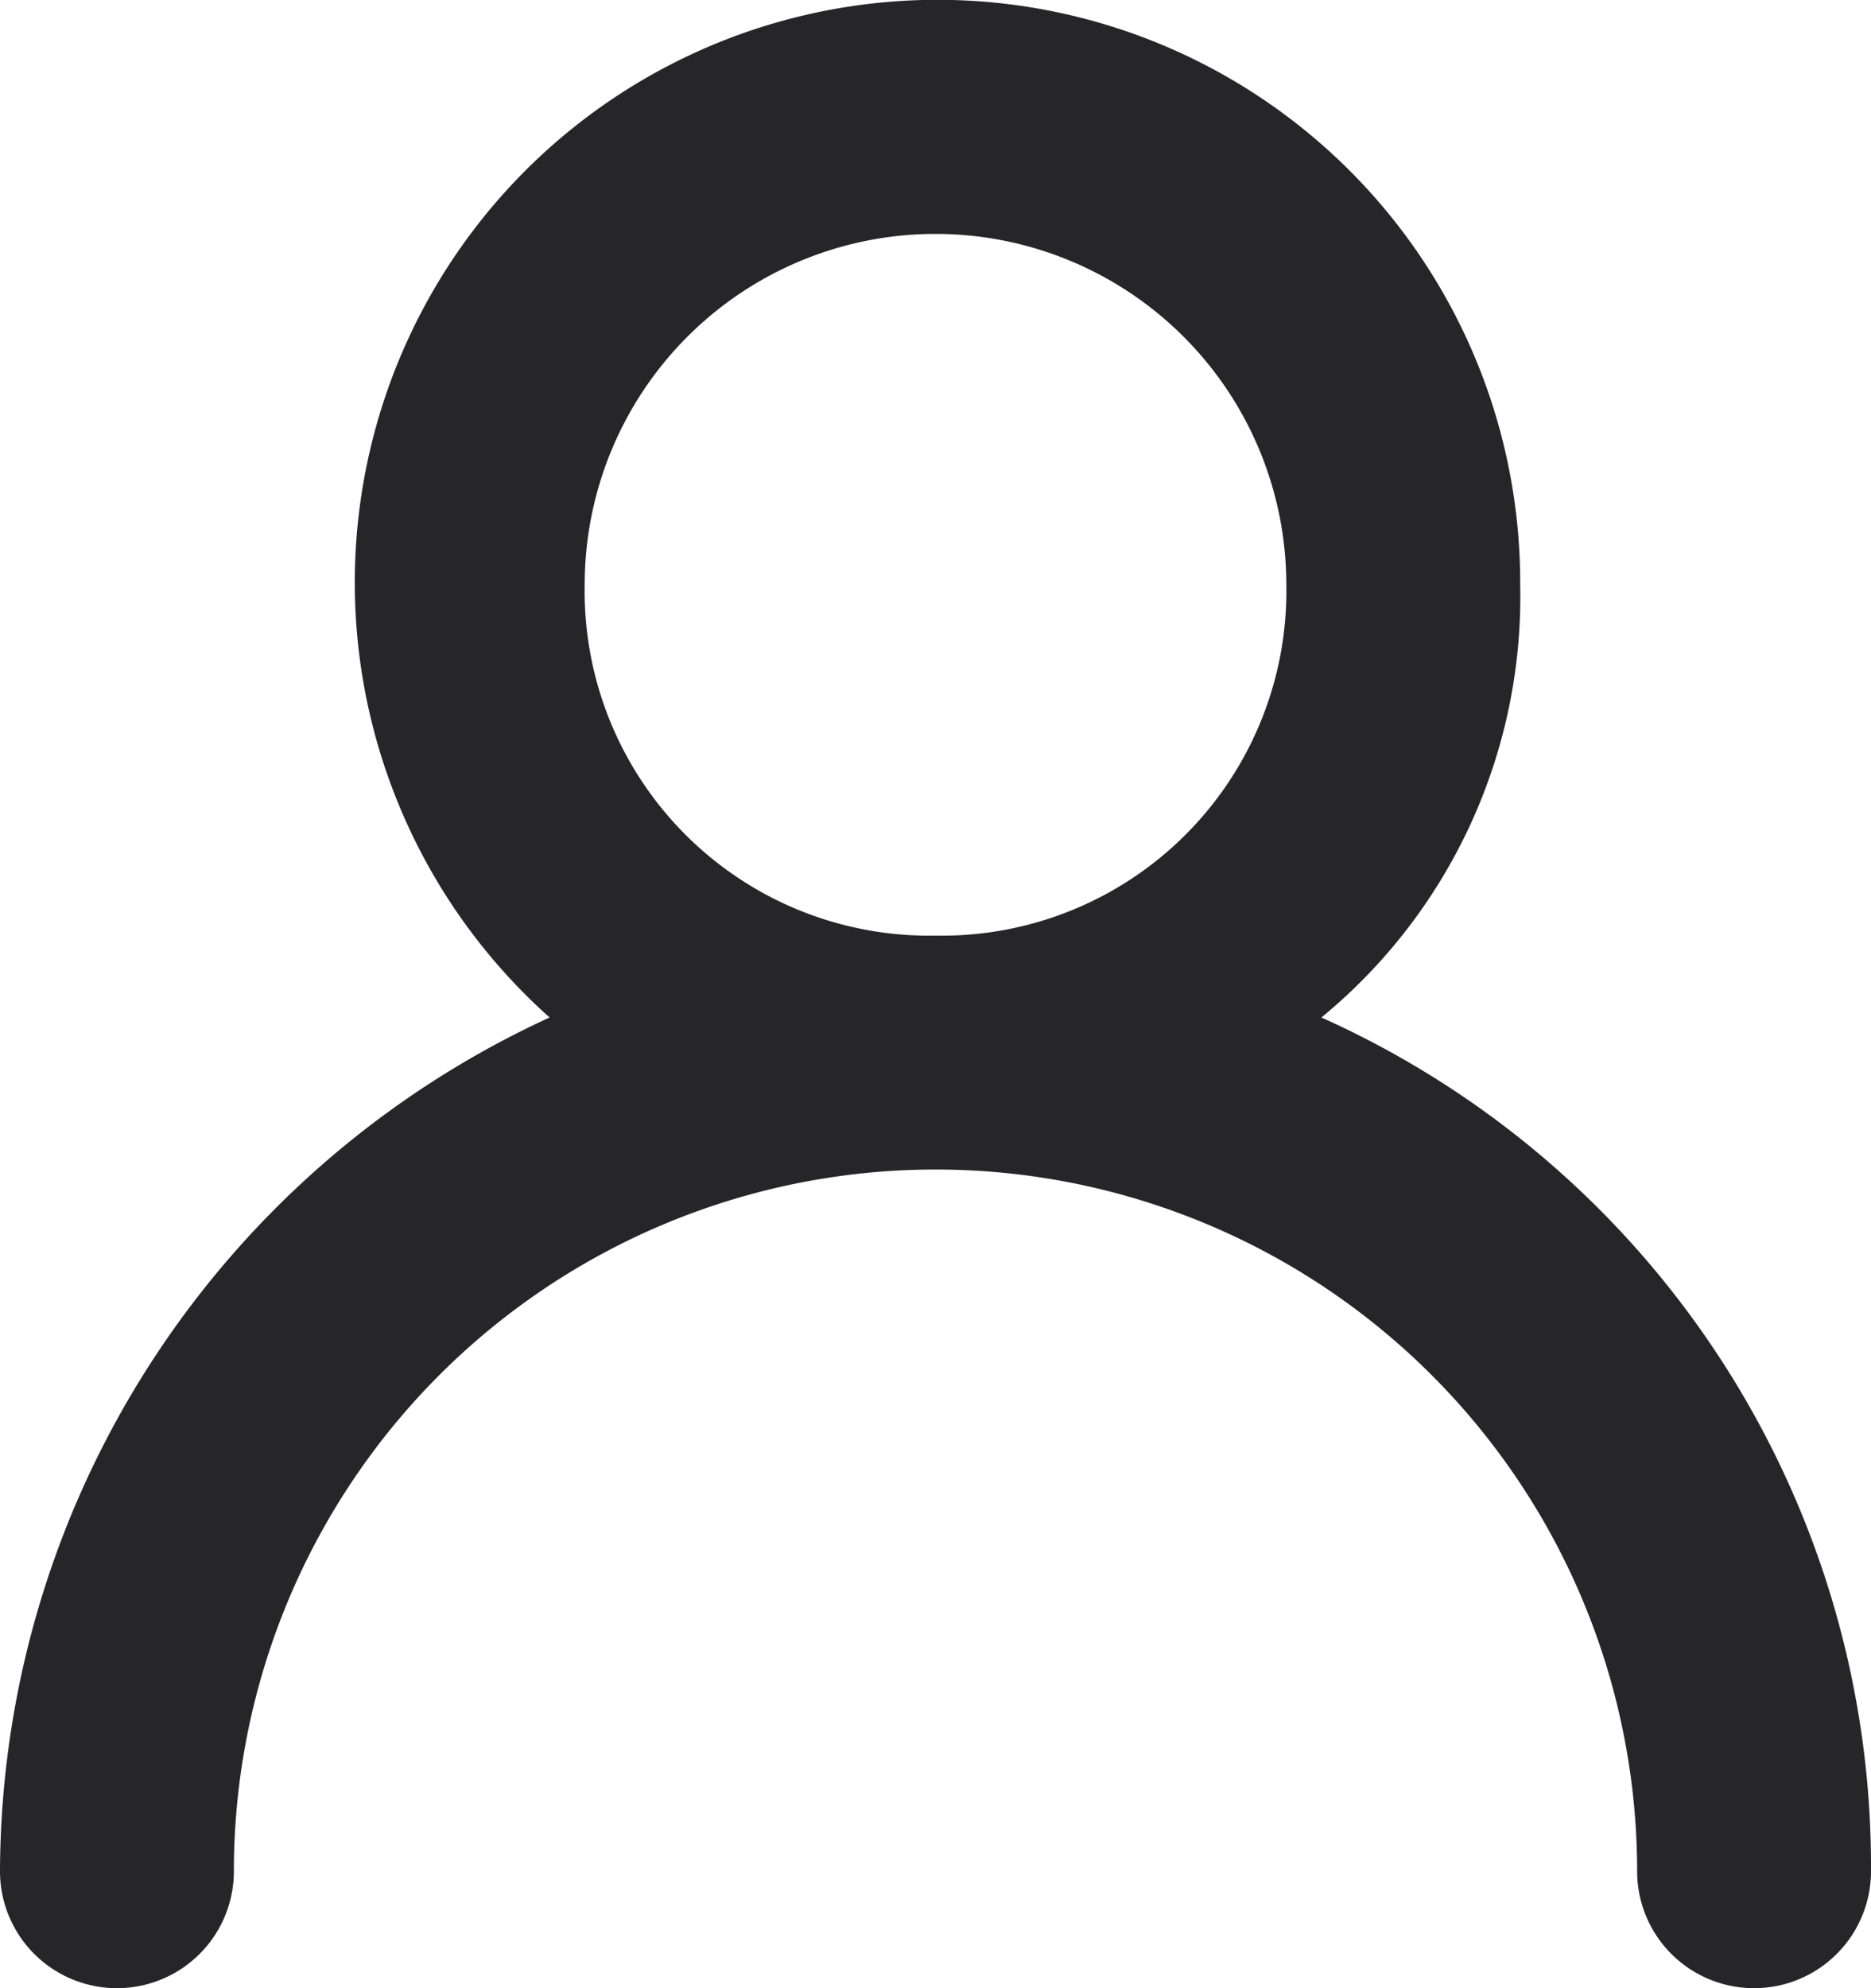 <svg xmlns="http://www.w3.org/2000/svg" viewBox="0 0 16 17">
  <defs>
    <style>
      .cls-1 {
        fill: #262628;
      }
    </style>
  </defs>
  <path id="profile" class="cls-1" d="M286,8a2.946,2.946,0,0,0,3-3,3,3,0,0,0-6,0A2.946,2.946,0,0,0,286,8Zm-3.3.7A4.983,4.983,0,1,1,291,5a4.655,4.655,0,0,1-1.7,3.7A7.954,7.954,0,0,1,294,16a1,1,0,0,1-2,0,6,6,0,0,0-12,0,1,1,0,0,1-2,0A8.062,8.062,0,0,1,282.7,8.7Z" transform="translate(-278)"/>
</svg>
